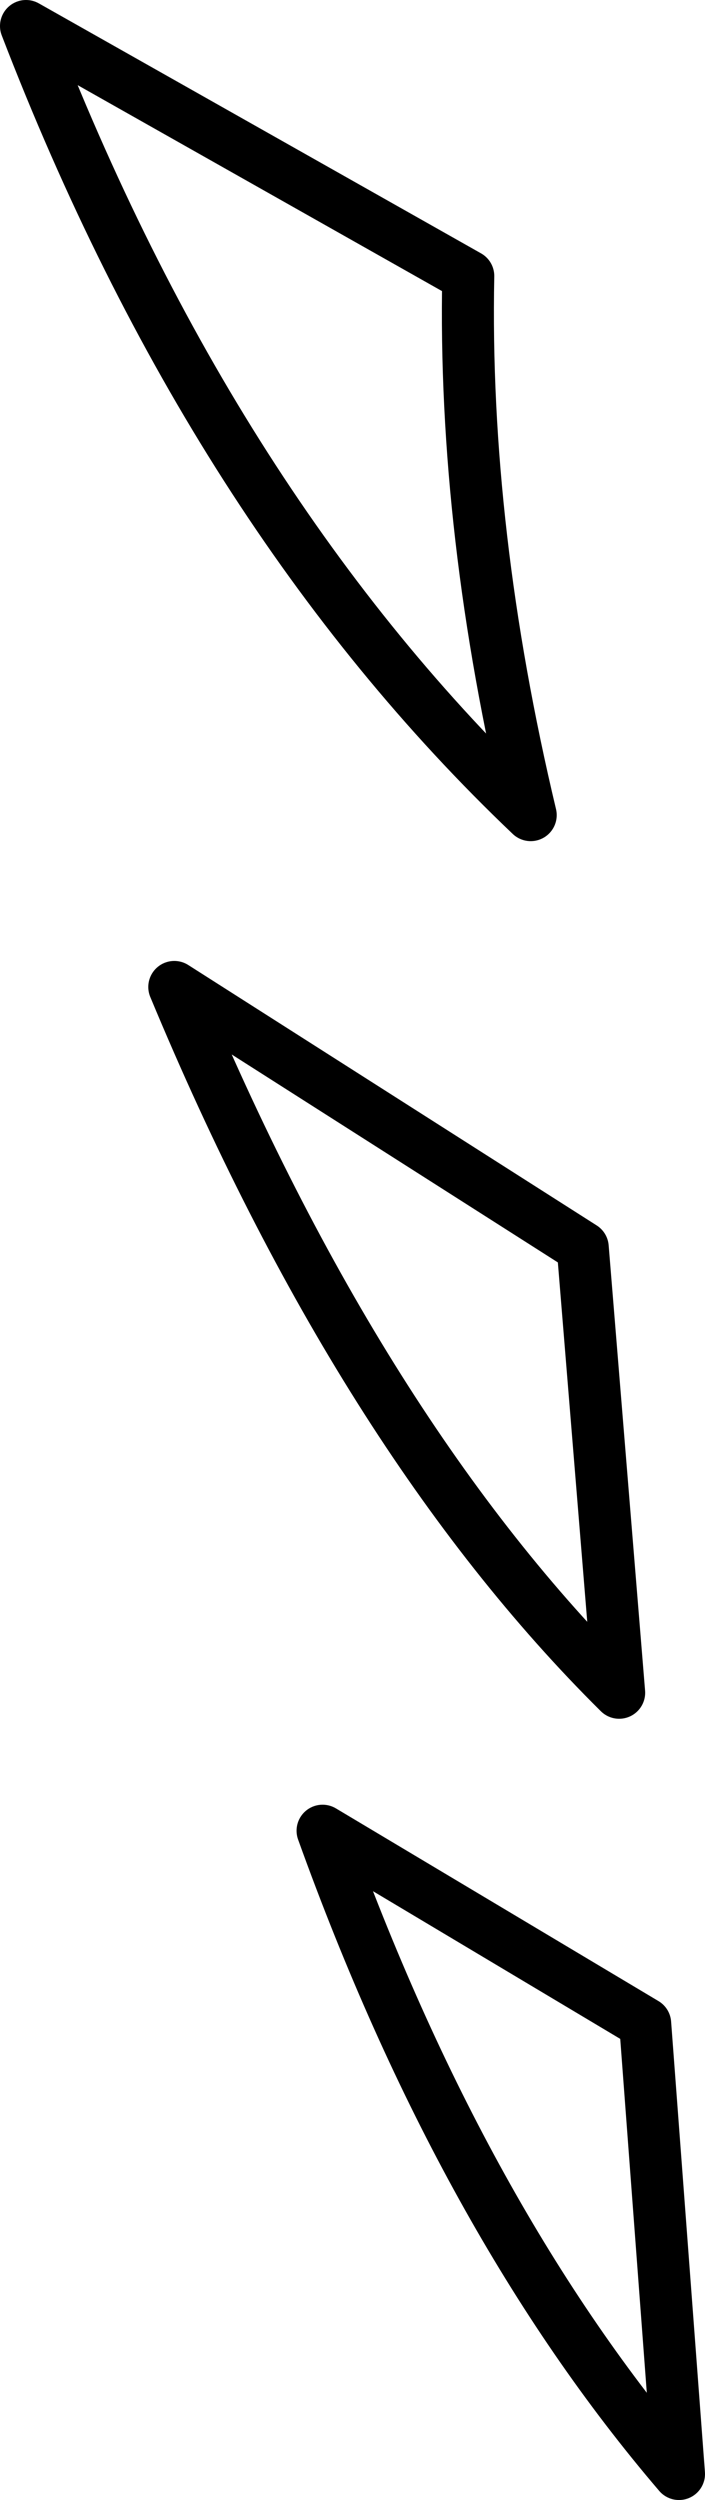 <?xml version="1.0" encoding="UTF-8" standalone="no"?>
<svg xmlns:xlink="http://www.w3.org/1999/xlink" height="48.0px" width="13.55px" xmlns="http://www.w3.org/2000/svg">
  <g transform="matrix(1.0, 0.0, 0.0, 1.0, -322.3, -310.0)">
    <path d="M334.2 342.5 Q329.25 337.6 325.65 328.95 L333.5 333.95 334.2 342.5 M331.3 315.3 L322.8 310.5 Q326.4 319.85 332.5 325.65 331.2 320.2 331.3 315.3 M334.7 348.85 L328.5 345.15 Q331.2 352.65 335.35 357.5 L334.7 348.85" fill="none" stroke="#000000" stroke-linecap="round" stroke-linejoin="round" stroke-width="1.0"/>
  </g>
</svg>
